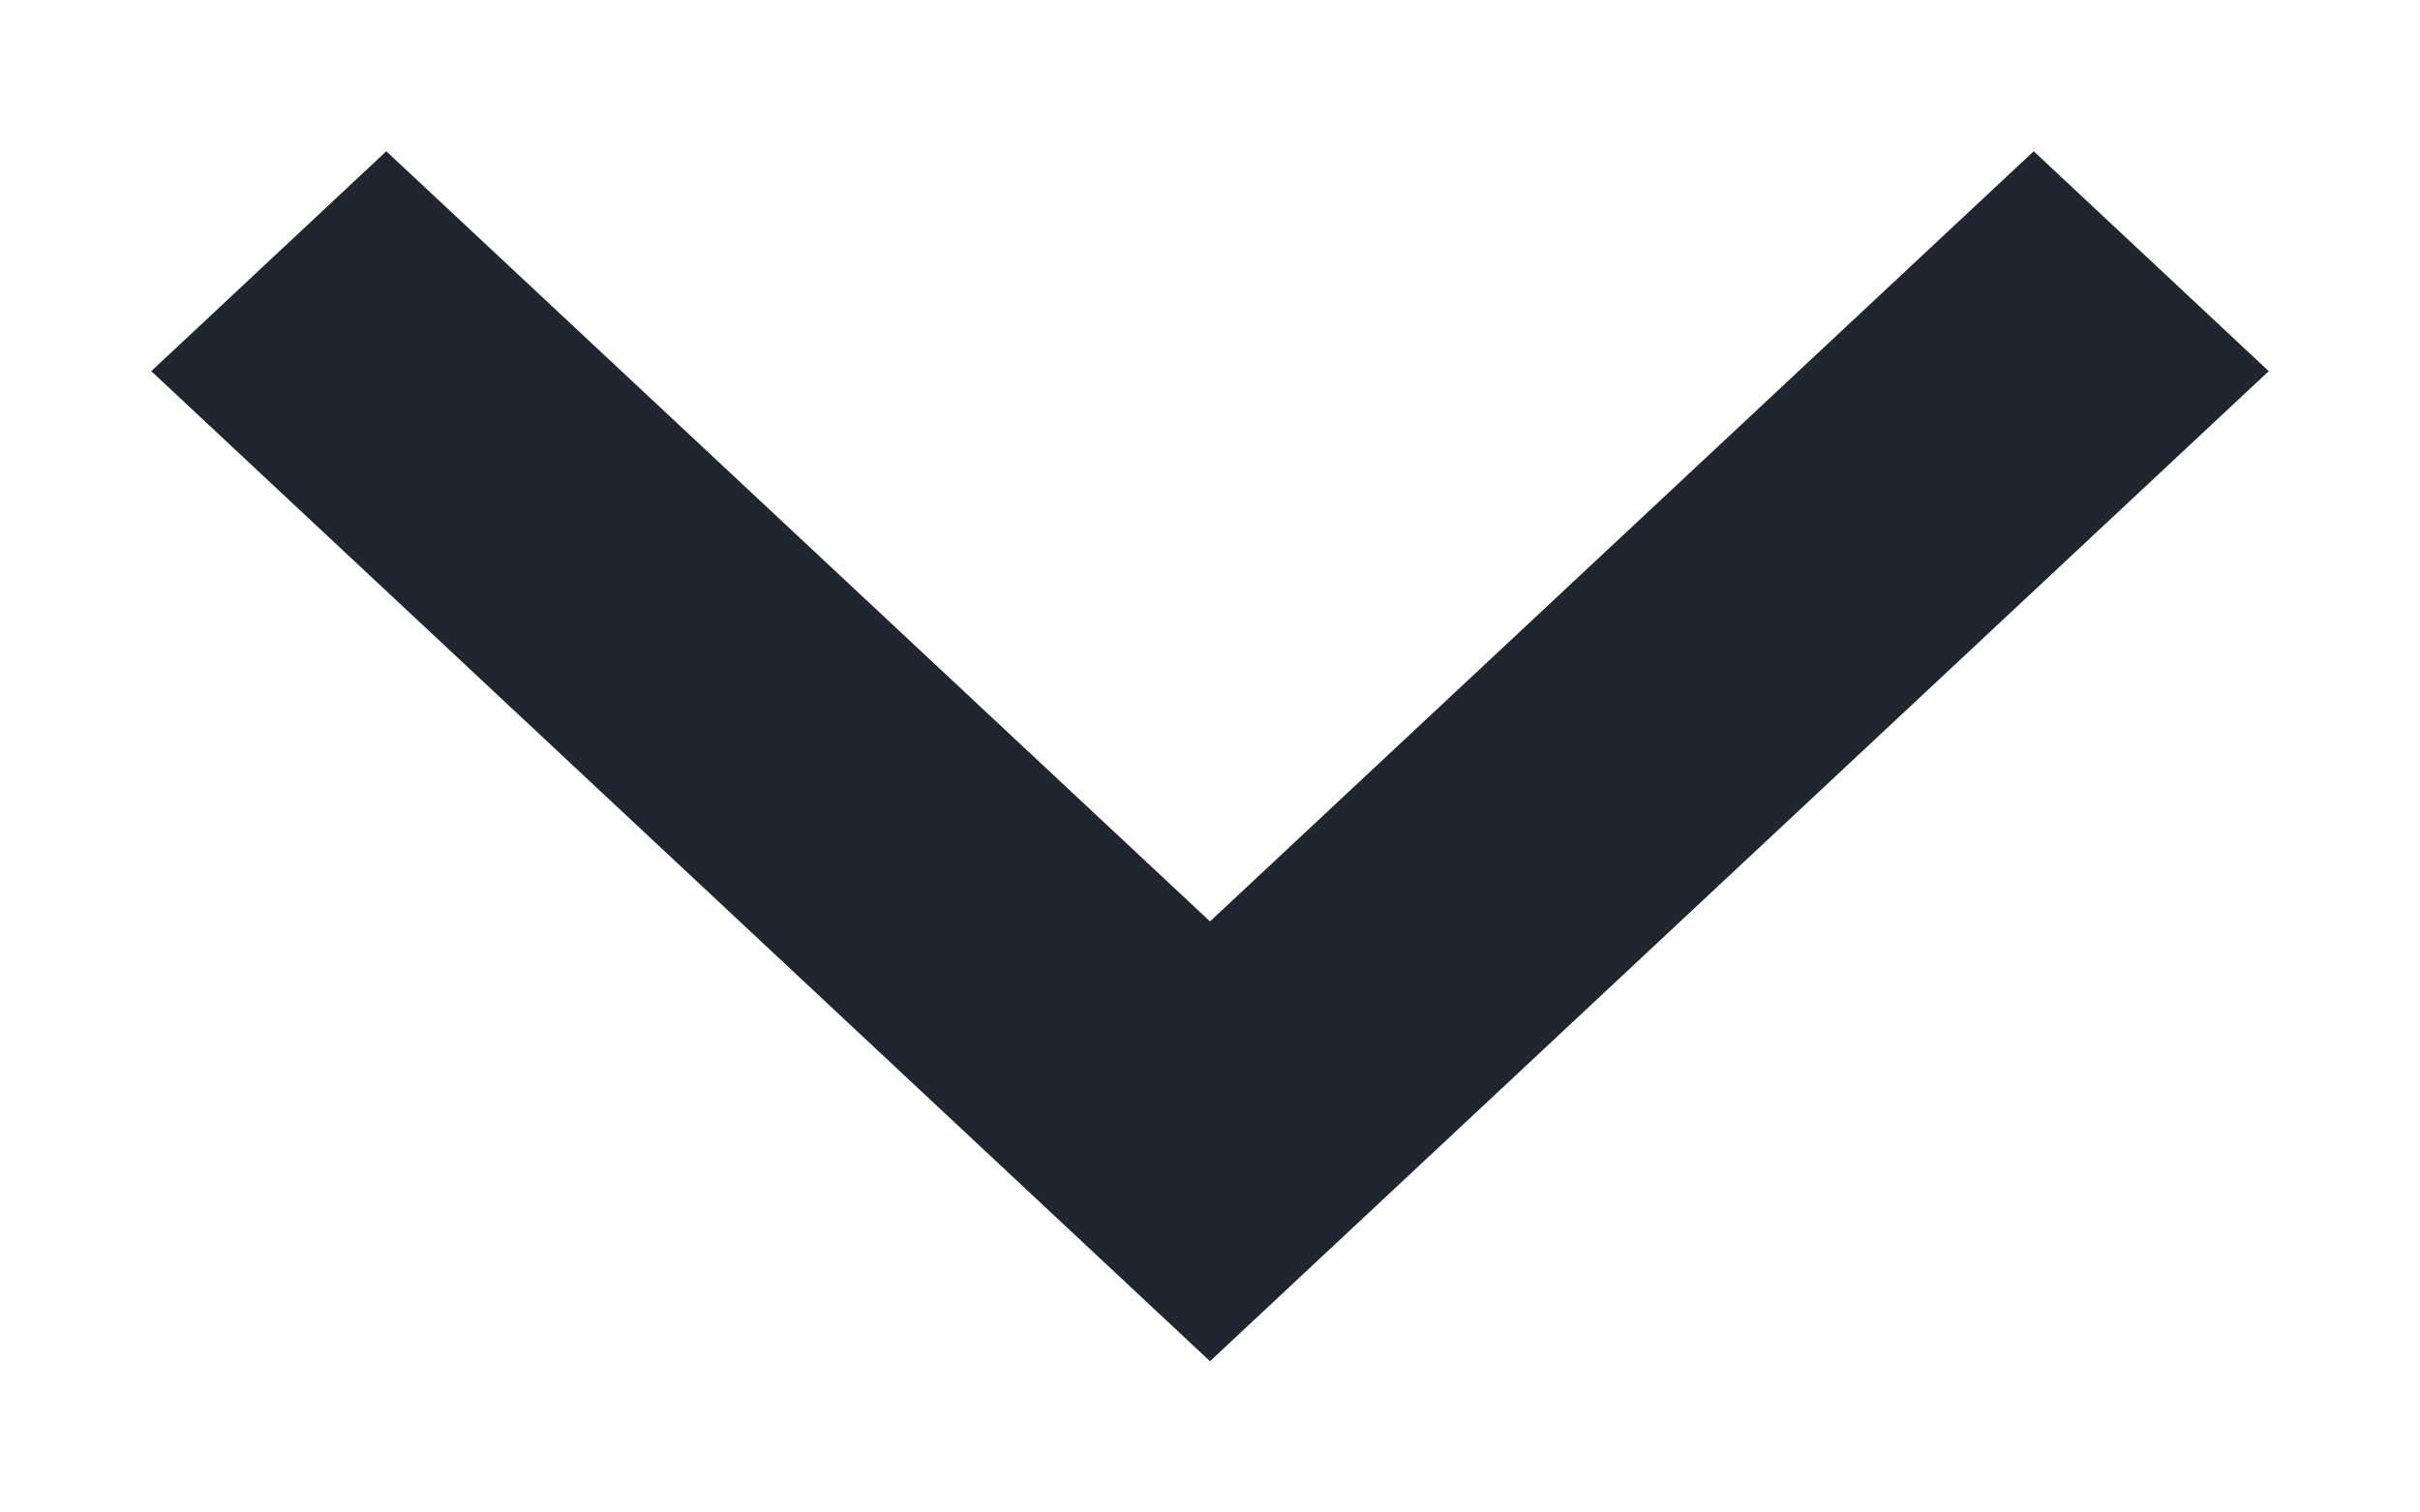 <svg width="8" height="5" viewBox="0 0 8 5" fill="none" xmlns="http://www.w3.org/2000/svg">
<g id="&#229;&#143;&#179;&#232;&#190;&#185; (1)">
<path id="&#232;&#183;&#175;&#229;&#190;&#132;" d="M4 3.046L1.277 0.5L0.5 1.227L4 4.5L7.5 1.227L6.723 0.5L4 3.046Z" fill="#202630"/>
</g>
</svg>
